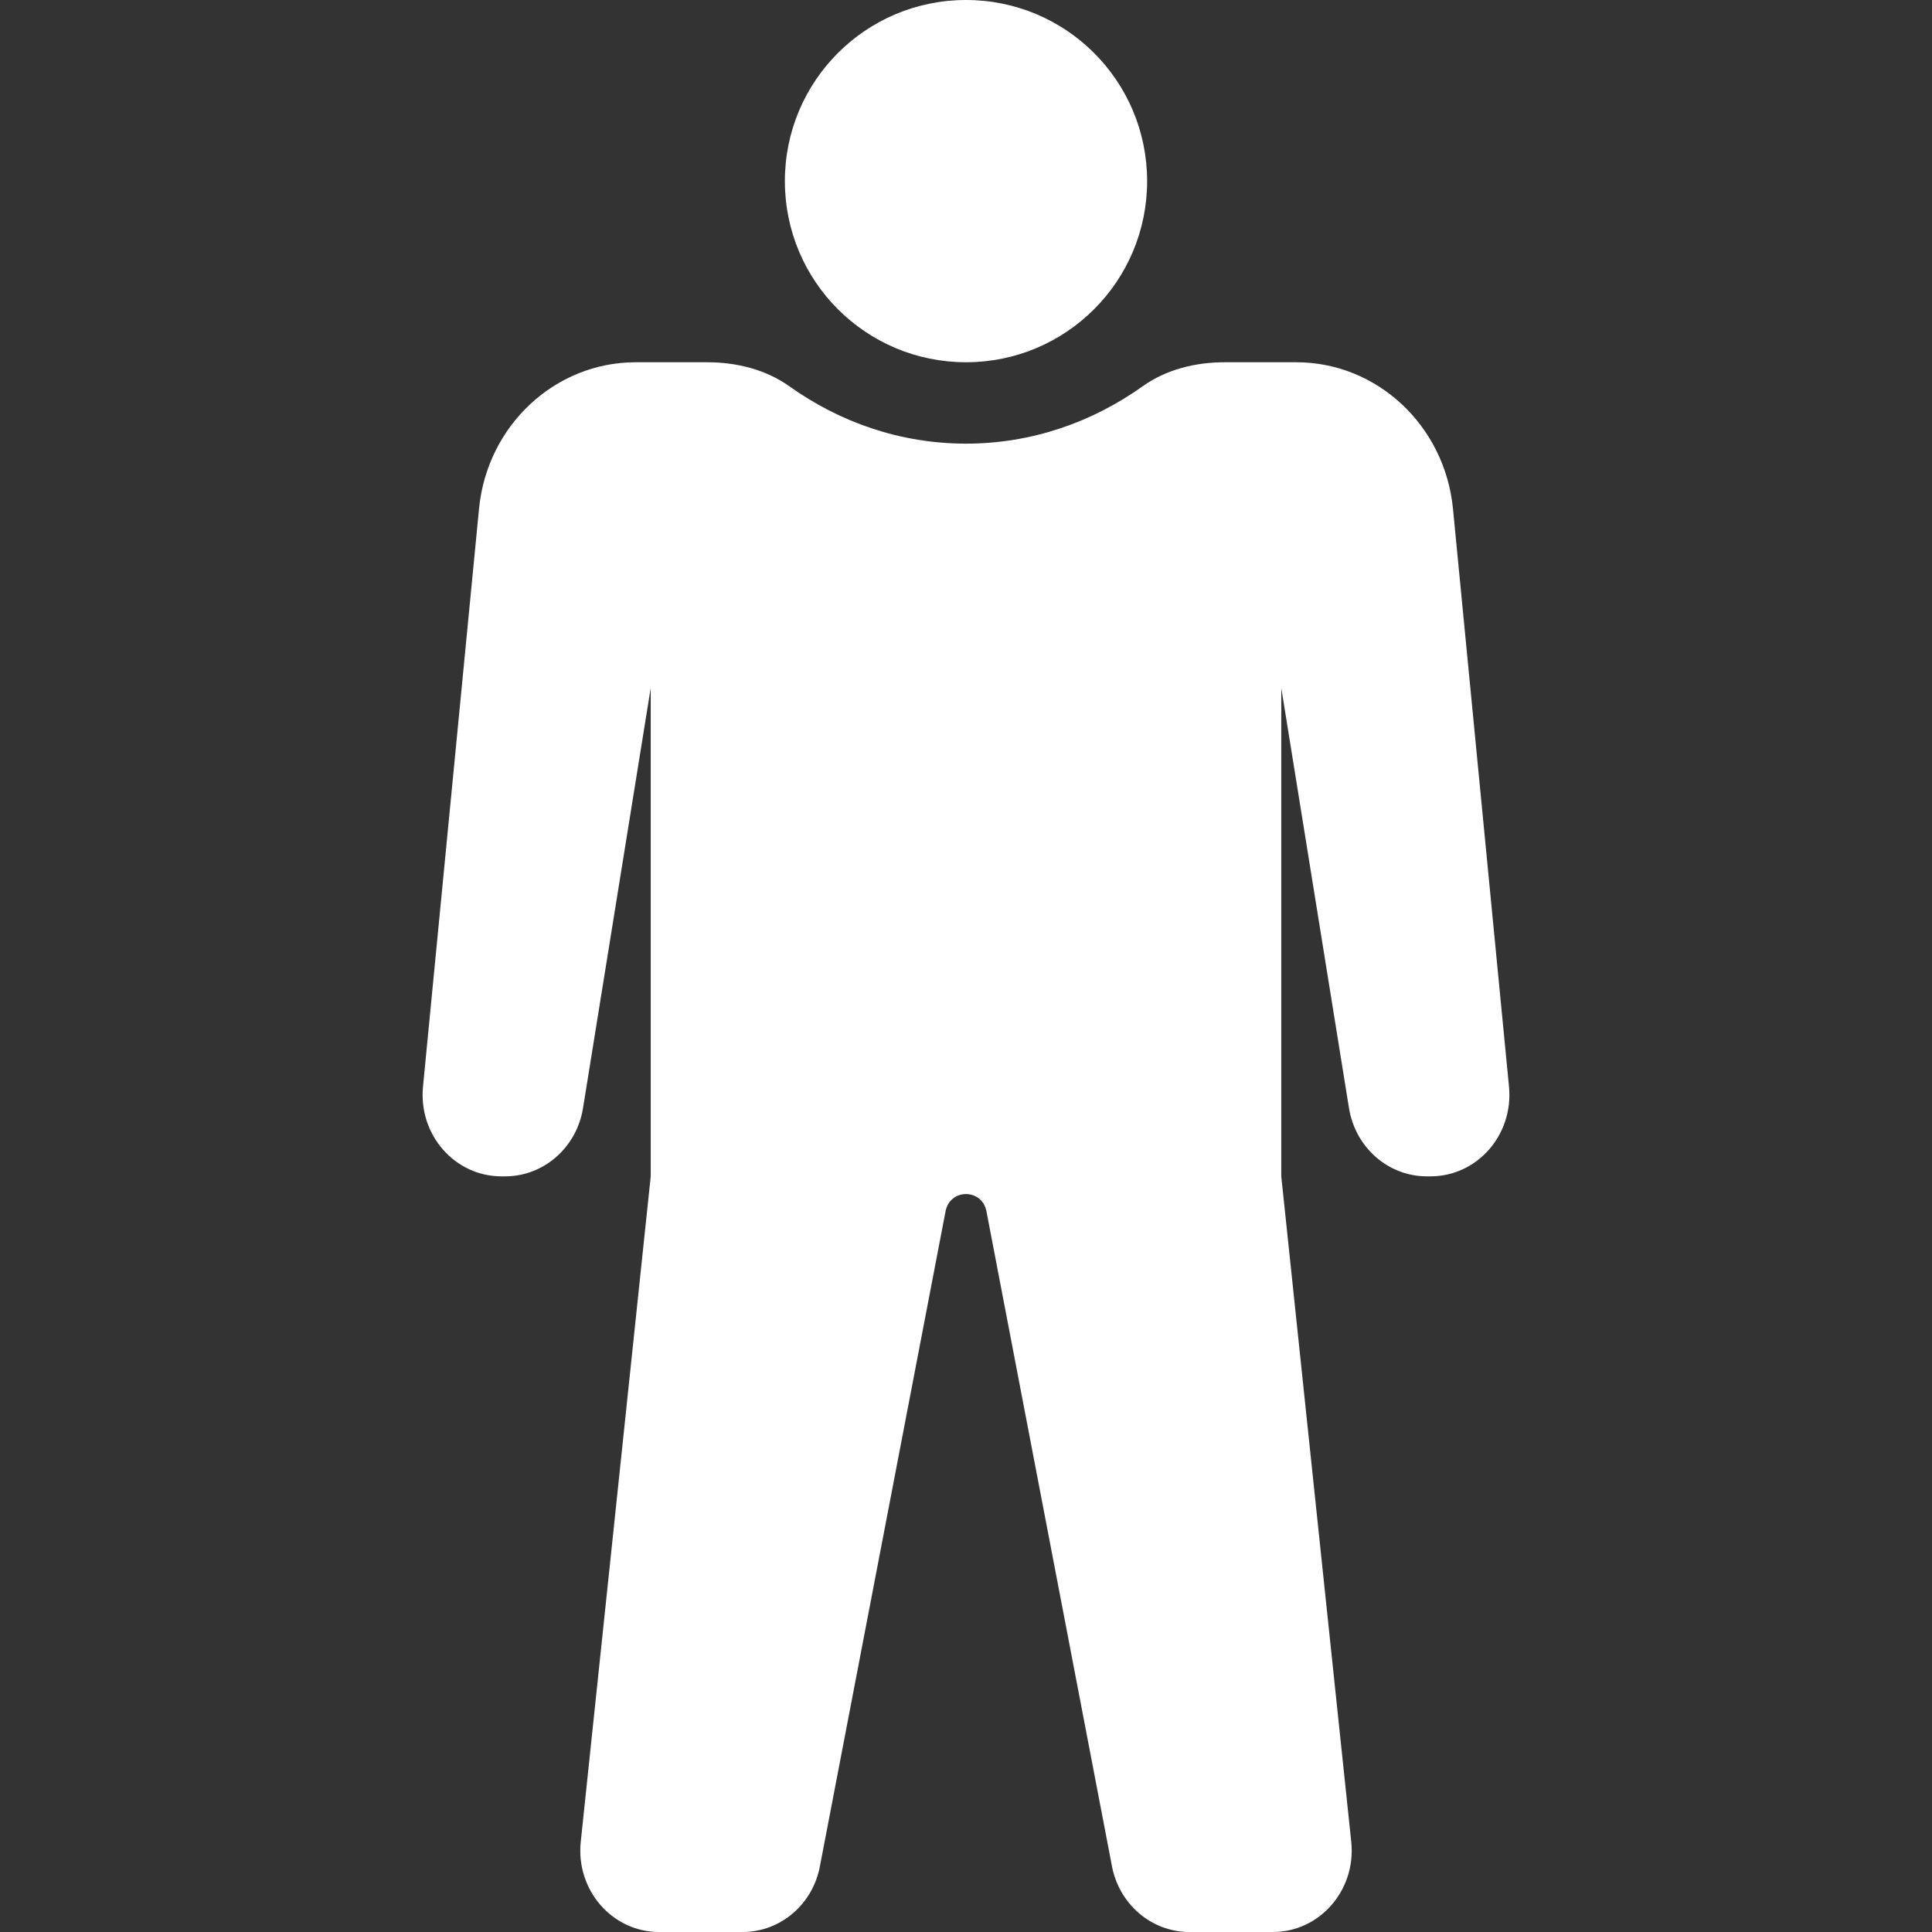 <?xml version="1.0" encoding="UTF-8"?>
<svg width="16px" height="16px" viewBox="0 0 16 16" version="1.1" xmlns="http://www.w3.org/2000/svg" xmlns:xlink="http://www.w3.org/1999/xlink">
    <rect x="0" y="0" width="16" height="16" fill="#333333" stroke="none"/>
    <!-- Generator: Sketch 51.1 (57501) - http://www.bohemiancoding.com/sketch -->
    <title>16/Header/Tabicon_10_Body_Dark_press</title>
    <desc>Created with Sketch.</desc>
    <defs></defs>
    <g id="16/Header/Tabicon_10_Body_Dark_press" stroke="none" stroke-width="1" fill="none" fill-rule="evenodd">
        <path d="M11.847,9.742 C12.234,9.742 12.535,9.398 12.497,9 L12.033,4.214 C11.966,3.525 11.405,3 10.735,3 L10.143,3 C9.903,3 9.661,3.058 9.463,3.199 C9.046,3.496 8.545,3.674 8,3.674 C7.455,3.674 6.954,3.496 6.537,3.199 C6.339,3.058 6.096,3 5.856,3 L5.265,3 C4.595,3 4.033,3.525 3.967,4.214 L3.503,9 C3.465,9.398 3.766,9.742 4.153,9.742 L4.184,9.742 C4.503,9.742 4.775,9.503 4.828,9.179 L5.389,5.697 L5.389,9.742 L4.809,15.258 C4.77,15.655 5.072,16 5.458,16 L6.15,16 C6.466,16 6.736,15.767 6.792,15.446 L7.83,10.035 C7.864,9.84 8.136,9.84 8.17,10.035 L9.207,15.446 C9.264,15.767 9.534,16 9.85,16 L10.542,16 C10.928,16 11.23,15.655 11.191,15.258 L10.611,9.742 L10.611,5.697 L11.172,9.179 C11.225,9.503 11.497,9.742 11.816,9.742 L11.847,9.742 Z M6.5,1.5 C6.5,0.671 7.171,0 8,0 C8.829,0 9.5,0.671 9.5,1.5 C9.5,2.329 8.829,3 8,3 C7.171,3 6.5,2.329 6.5,1.5" id="Fill-1" fill="#FFFFFF"></path>
    </g>
</svg>